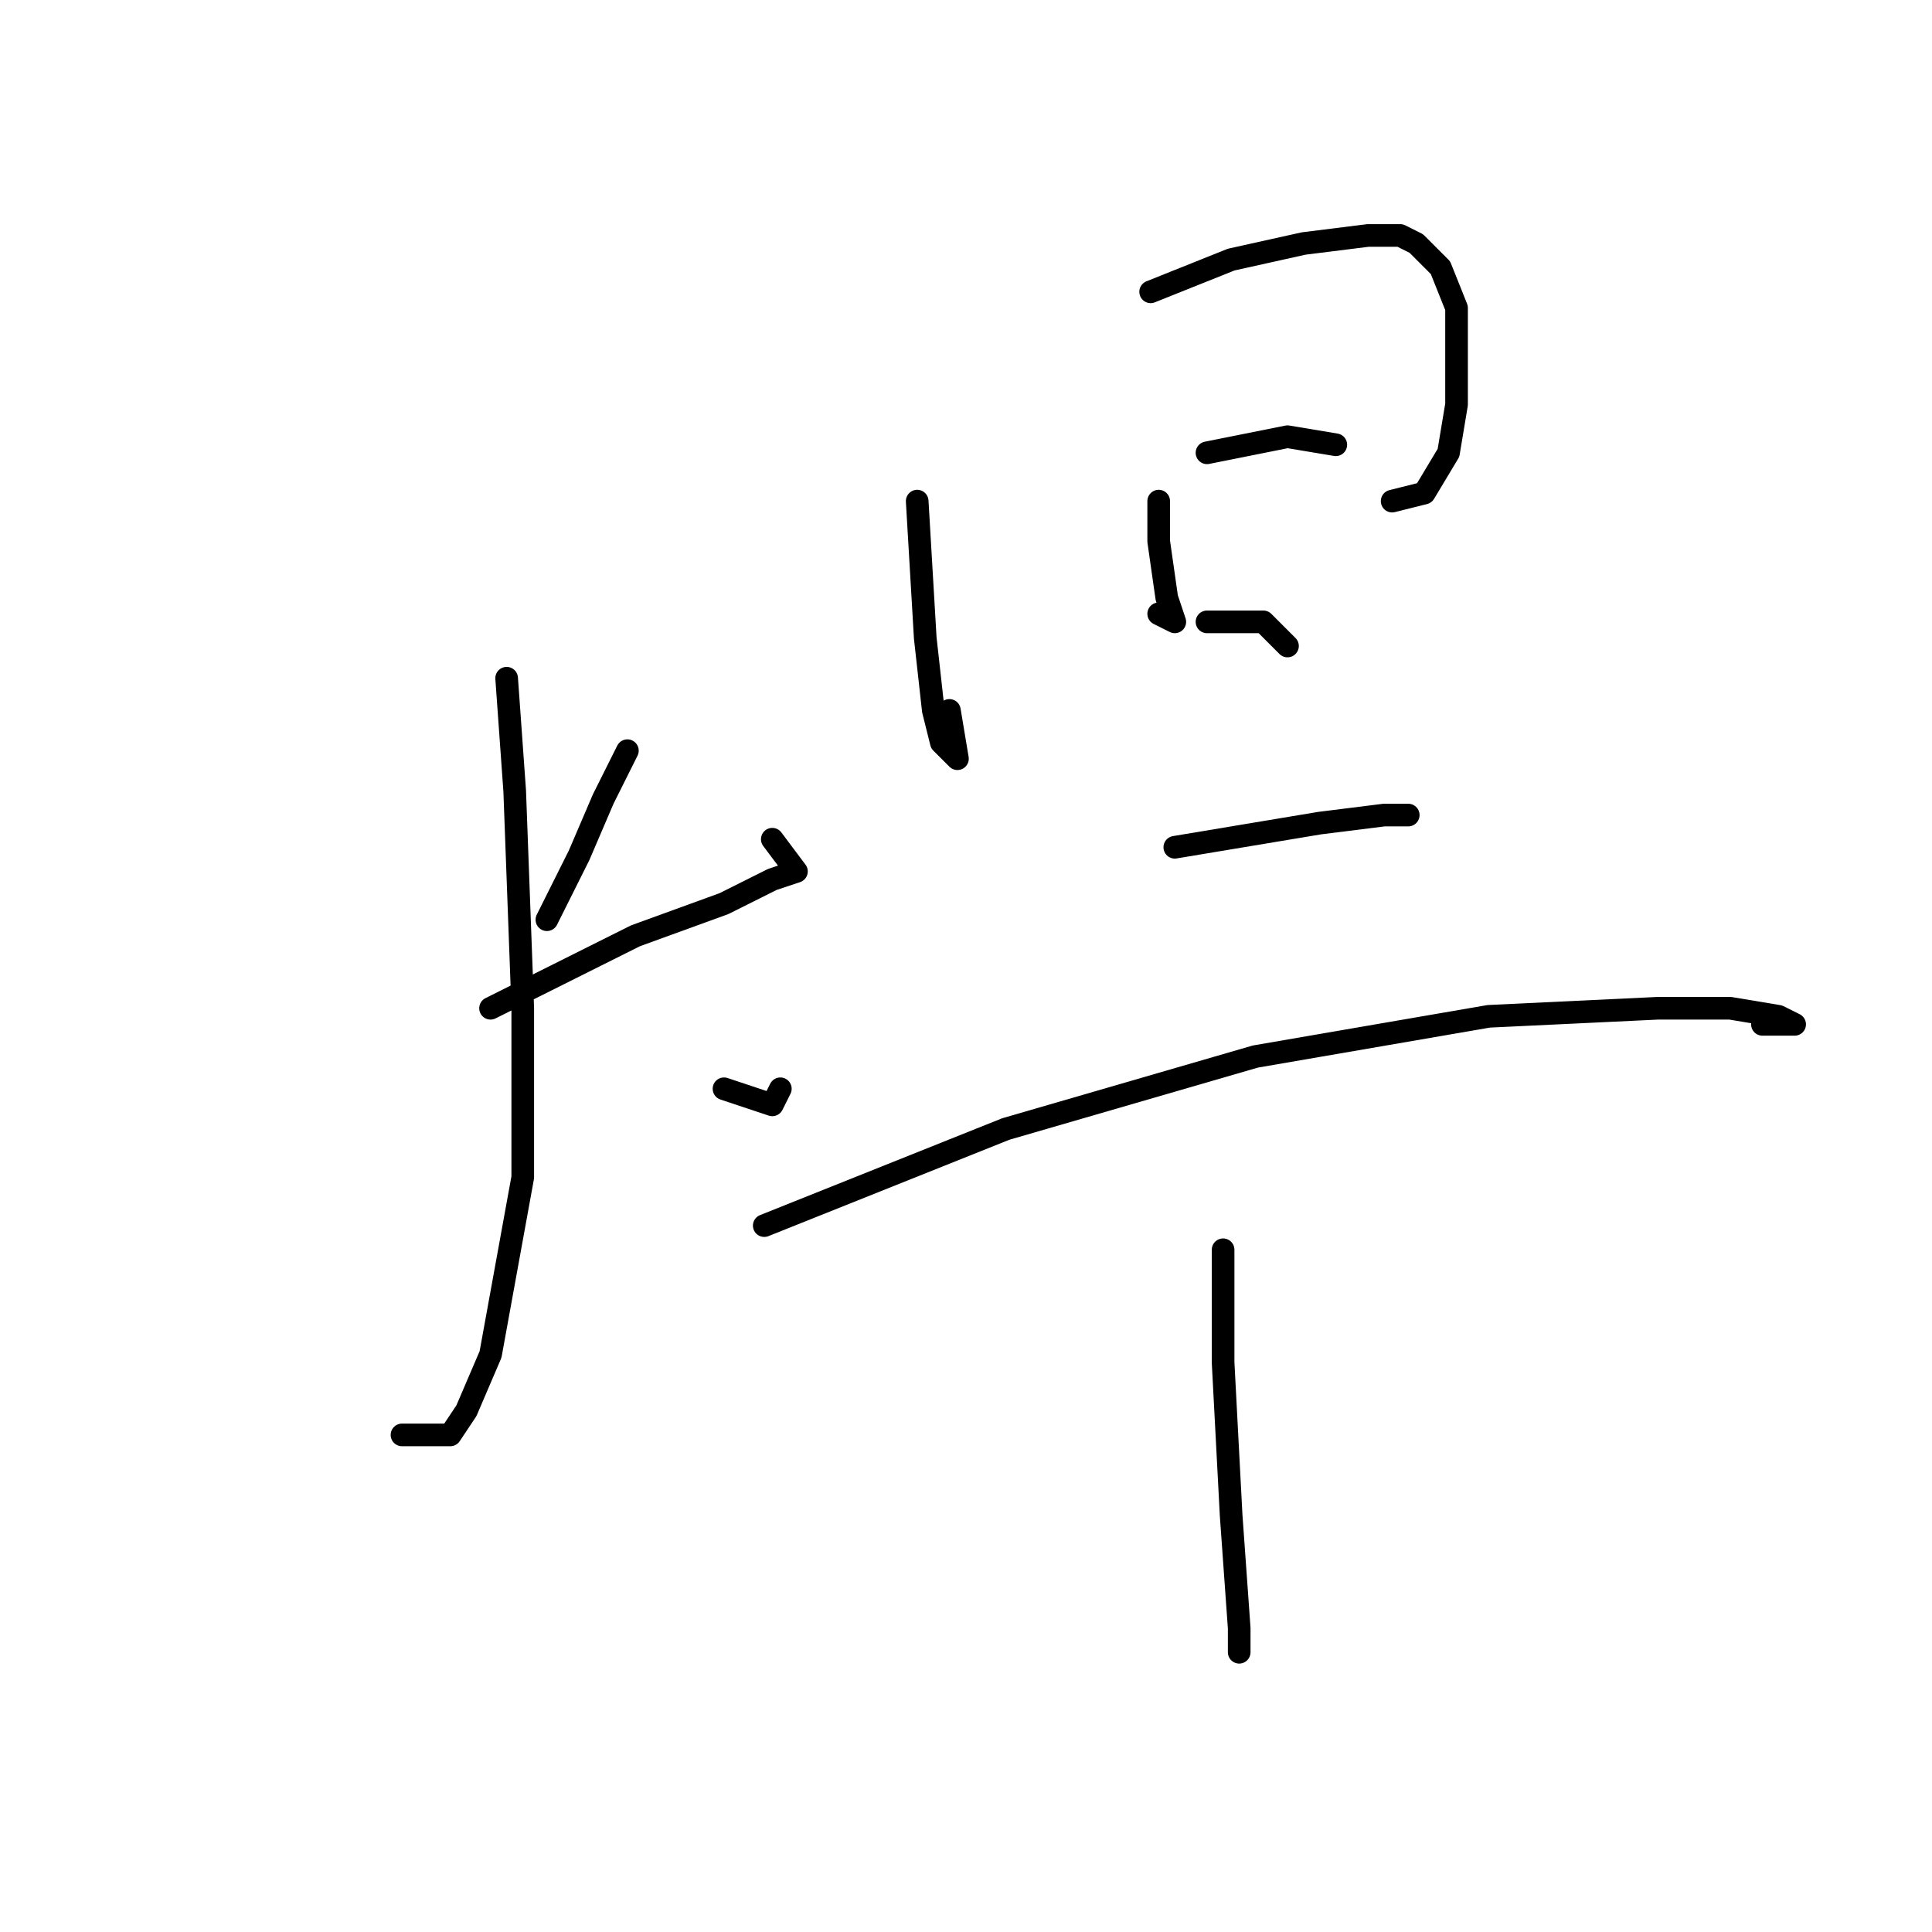 <?xml version="1.0" standalone="no"?>
    <svg width="256" height="256" xmlns="http://www.w3.org/2000/svg" version="1.1">
    <polyline stroke="black" stroke-width="3" stroke-linecap="round" fill="transparent" stroke-linejoin="round" points="63.933 120.8 " />
        <polyline stroke="black" stroke-width="3" stroke-linecap="round" fill="transparent" stroke-linejoin="round" points="63 120 " />
        <polyline stroke="black" stroke-width="3" stroke-linecap="round" fill="transparent" stroke-linejoin="round" points="83.133 99.467 79.933 105.867 76.733 113.333 72.467 121.867 72.467 121.867 " />
        <polyline stroke="black" stroke-width="3" stroke-linecap="round" fill="transparent" stroke-linejoin="round" points="65 133.6 84.2 124 95.933 119.733 102.333 116.533 105.533 115.467 102.333 111.2 102.333 111.2 " />
        <polyline stroke="black" stroke-width="3" stroke-linecap="round" fill="transparent" stroke-linejoin="round" points="67.133 89.867 68.2 104.8 69.267 133.6 69.267 156 65 179.467 61.8 186.933 59.667 190.133 53.267 190.133 53.267 190.133 " />
        <polyline stroke="black" stroke-width="3" stroke-linecap="round" fill="transparent" stroke-linejoin="round" points="95.933 144.267 99.133 145.333 102.333 146.4 103.4 144.267 103.4 144.267 " />
        <polyline stroke="black" stroke-width="3" stroke-linecap="round" fill="transparent" stroke-linejoin="round" points="121.533 66.4 122.6 84.533 123.667 94.133 124.733 98.4 126.867 100.533 125.8 94.133 125.8 94.133 " />
        <polyline stroke="black" stroke-width="3" stroke-linecap="round" fill="transparent" stroke-linejoin="round" points="152.467 38.667 163.133 34.4 172.733 32.267 181.267 31.2 183.4 31.2 185.533 31.2 187.667 32.267 190.867 35.467 193 40.8 193 47.2 193 53.6 191.933 60 188.733 65.333 184.467 66.4 184.467 66.4 " />
        <polyline stroke="black" stroke-width="3" stroke-linecap="round" fill="transparent" stroke-linejoin="round" points="153.533 66.4 153.533 71.733 154.6 79.2 155.667 82.4 153.533 81.333 153.533 81.333 " />
        <polyline stroke="black" stroke-width="3" stroke-linecap="round" fill="transparent" stroke-linejoin="round" points="159.933 60 170.6 57.867 177 58.933 177 58.933 " />
        <polyline stroke="black" stroke-width="3" stroke-linecap="round" fill="transparent" stroke-linejoin="round" points="159.933 82.4 164.2 82.4 167.4 82.4 170.6 85.6 170.6 85.6 " />
        <polyline stroke="black" stroke-width="3" stroke-linecap="round" fill="transparent" stroke-linejoin="round" points="155.667 112.267 174.867 109.067 183.4 108 186.6 108 186.6 108 " />
        <polyline stroke="black" stroke-width="3" stroke-linecap="round" fill="transparent" stroke-linejoin="round" points="101.267 162.4 133.267 149.6 166.333 140 197.267 134.667 219.667 133.6 229.267 133.6 235.667 134.667 237.8 135.733 236.733 135.733 233.533 135.733 233.533 135.733 " />
        <polyline stroke="black" stroke-width="3" stroke-linecap="round" fill="transparent" stroke-linejoin="round" points="162.067 165.6 162.067 180.533 163.133 200.8 164.2 215.733 164.2 218.933 164.2 218.933 " />
        </svg>